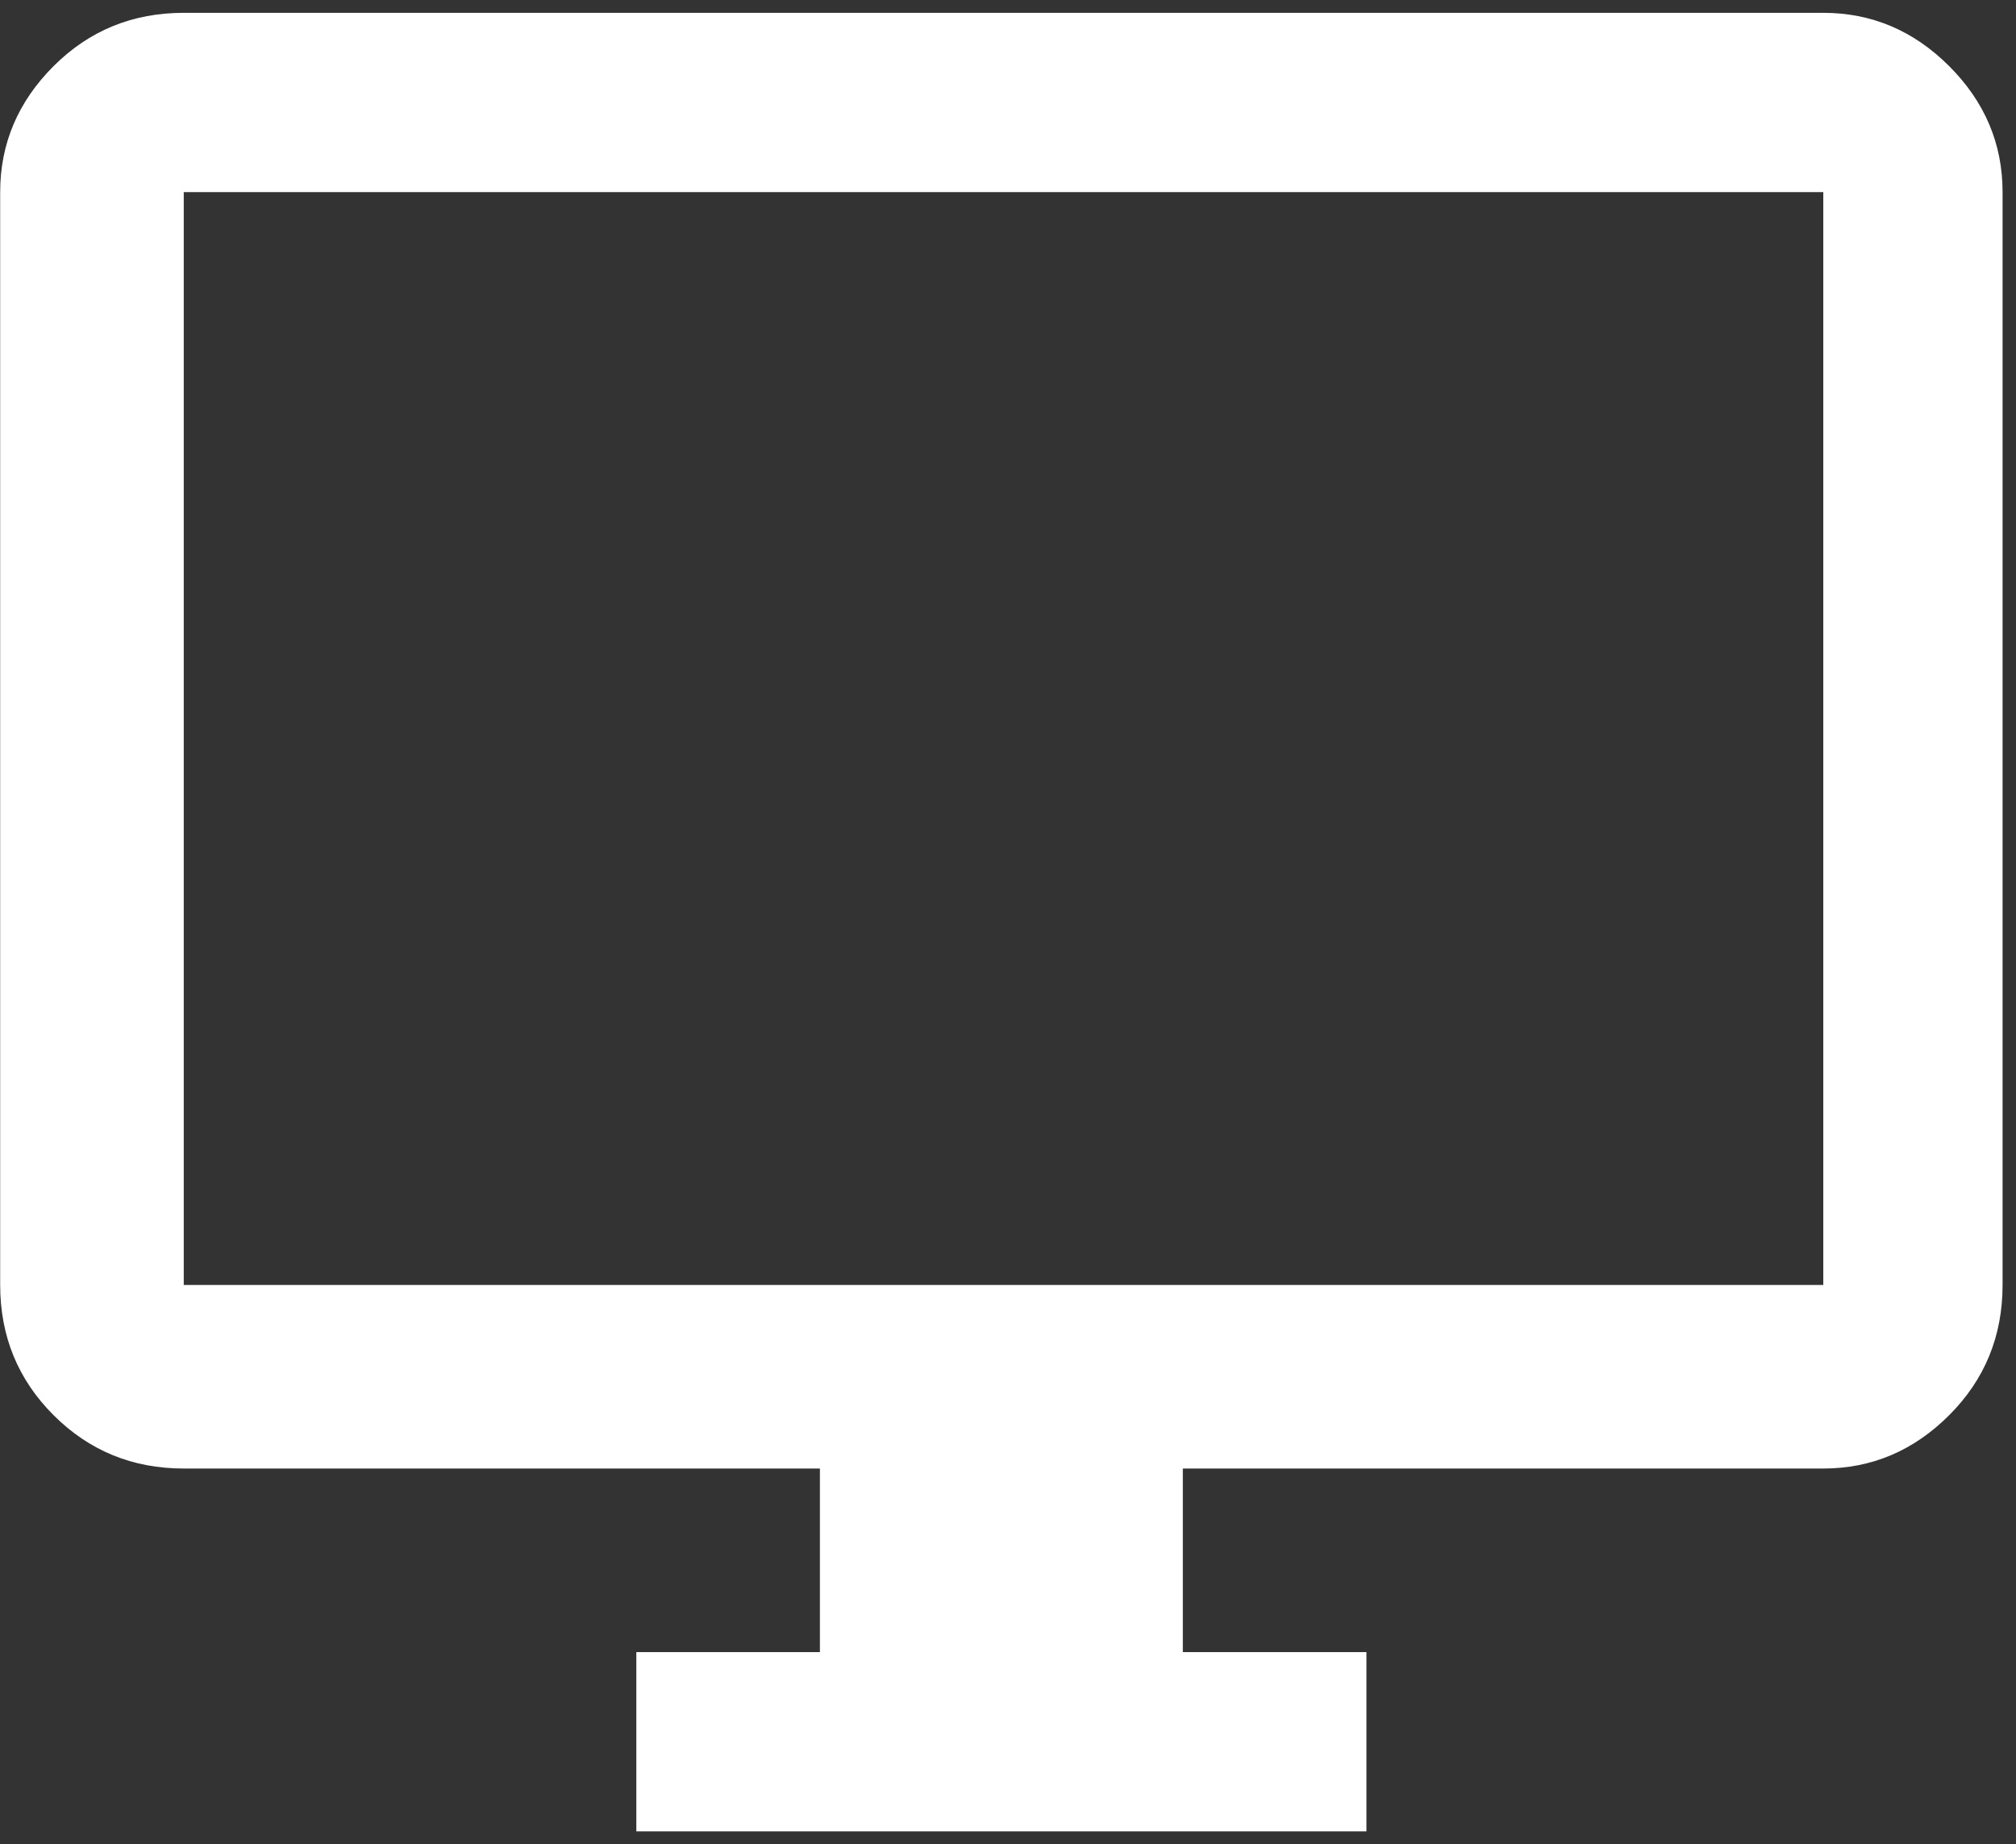 <svg width="47" height="43" viewBox="0 0 47 43" fill="white" xmlns="http://www.w3.org/2000/svg">
<rect x="0" y="0" width="47" height="43" fill="#333333" stroke="none"/>
<g clip-path="url(#clip0)">
<path d="M42.507 0.299C43.635 0.299 44.614 0.713 45.443 1.543C46.272 2.372 46.687 3.351 46.687 4.479V29.961C46.687 31.155 46.272 32.167 45.443 32.996C44.614 33.826 43.635 34.241 42.507 34.241H27.576V38.521H31.856V42.701H14.835V38.521H19.115V34.241H4.284C3.09 34.241 2.078 33.826 1.248 32.996C0.419 32.167 0.004 31.155 0.004 29.961V4.479C0.004 3.351 0.419 2.372 1.248 1.543C2.078 0.713 3.09 0.299 4.284 0.299H42.507ZM42.507 29.961V4.479H4.284V29.961H42.507Z" fill="white"/>
</g>
<defs>
<clipPath id="clip0">
<rect width="46.99" height="43" fill="white"/>
</clipPath>
</defs>
</svg>

